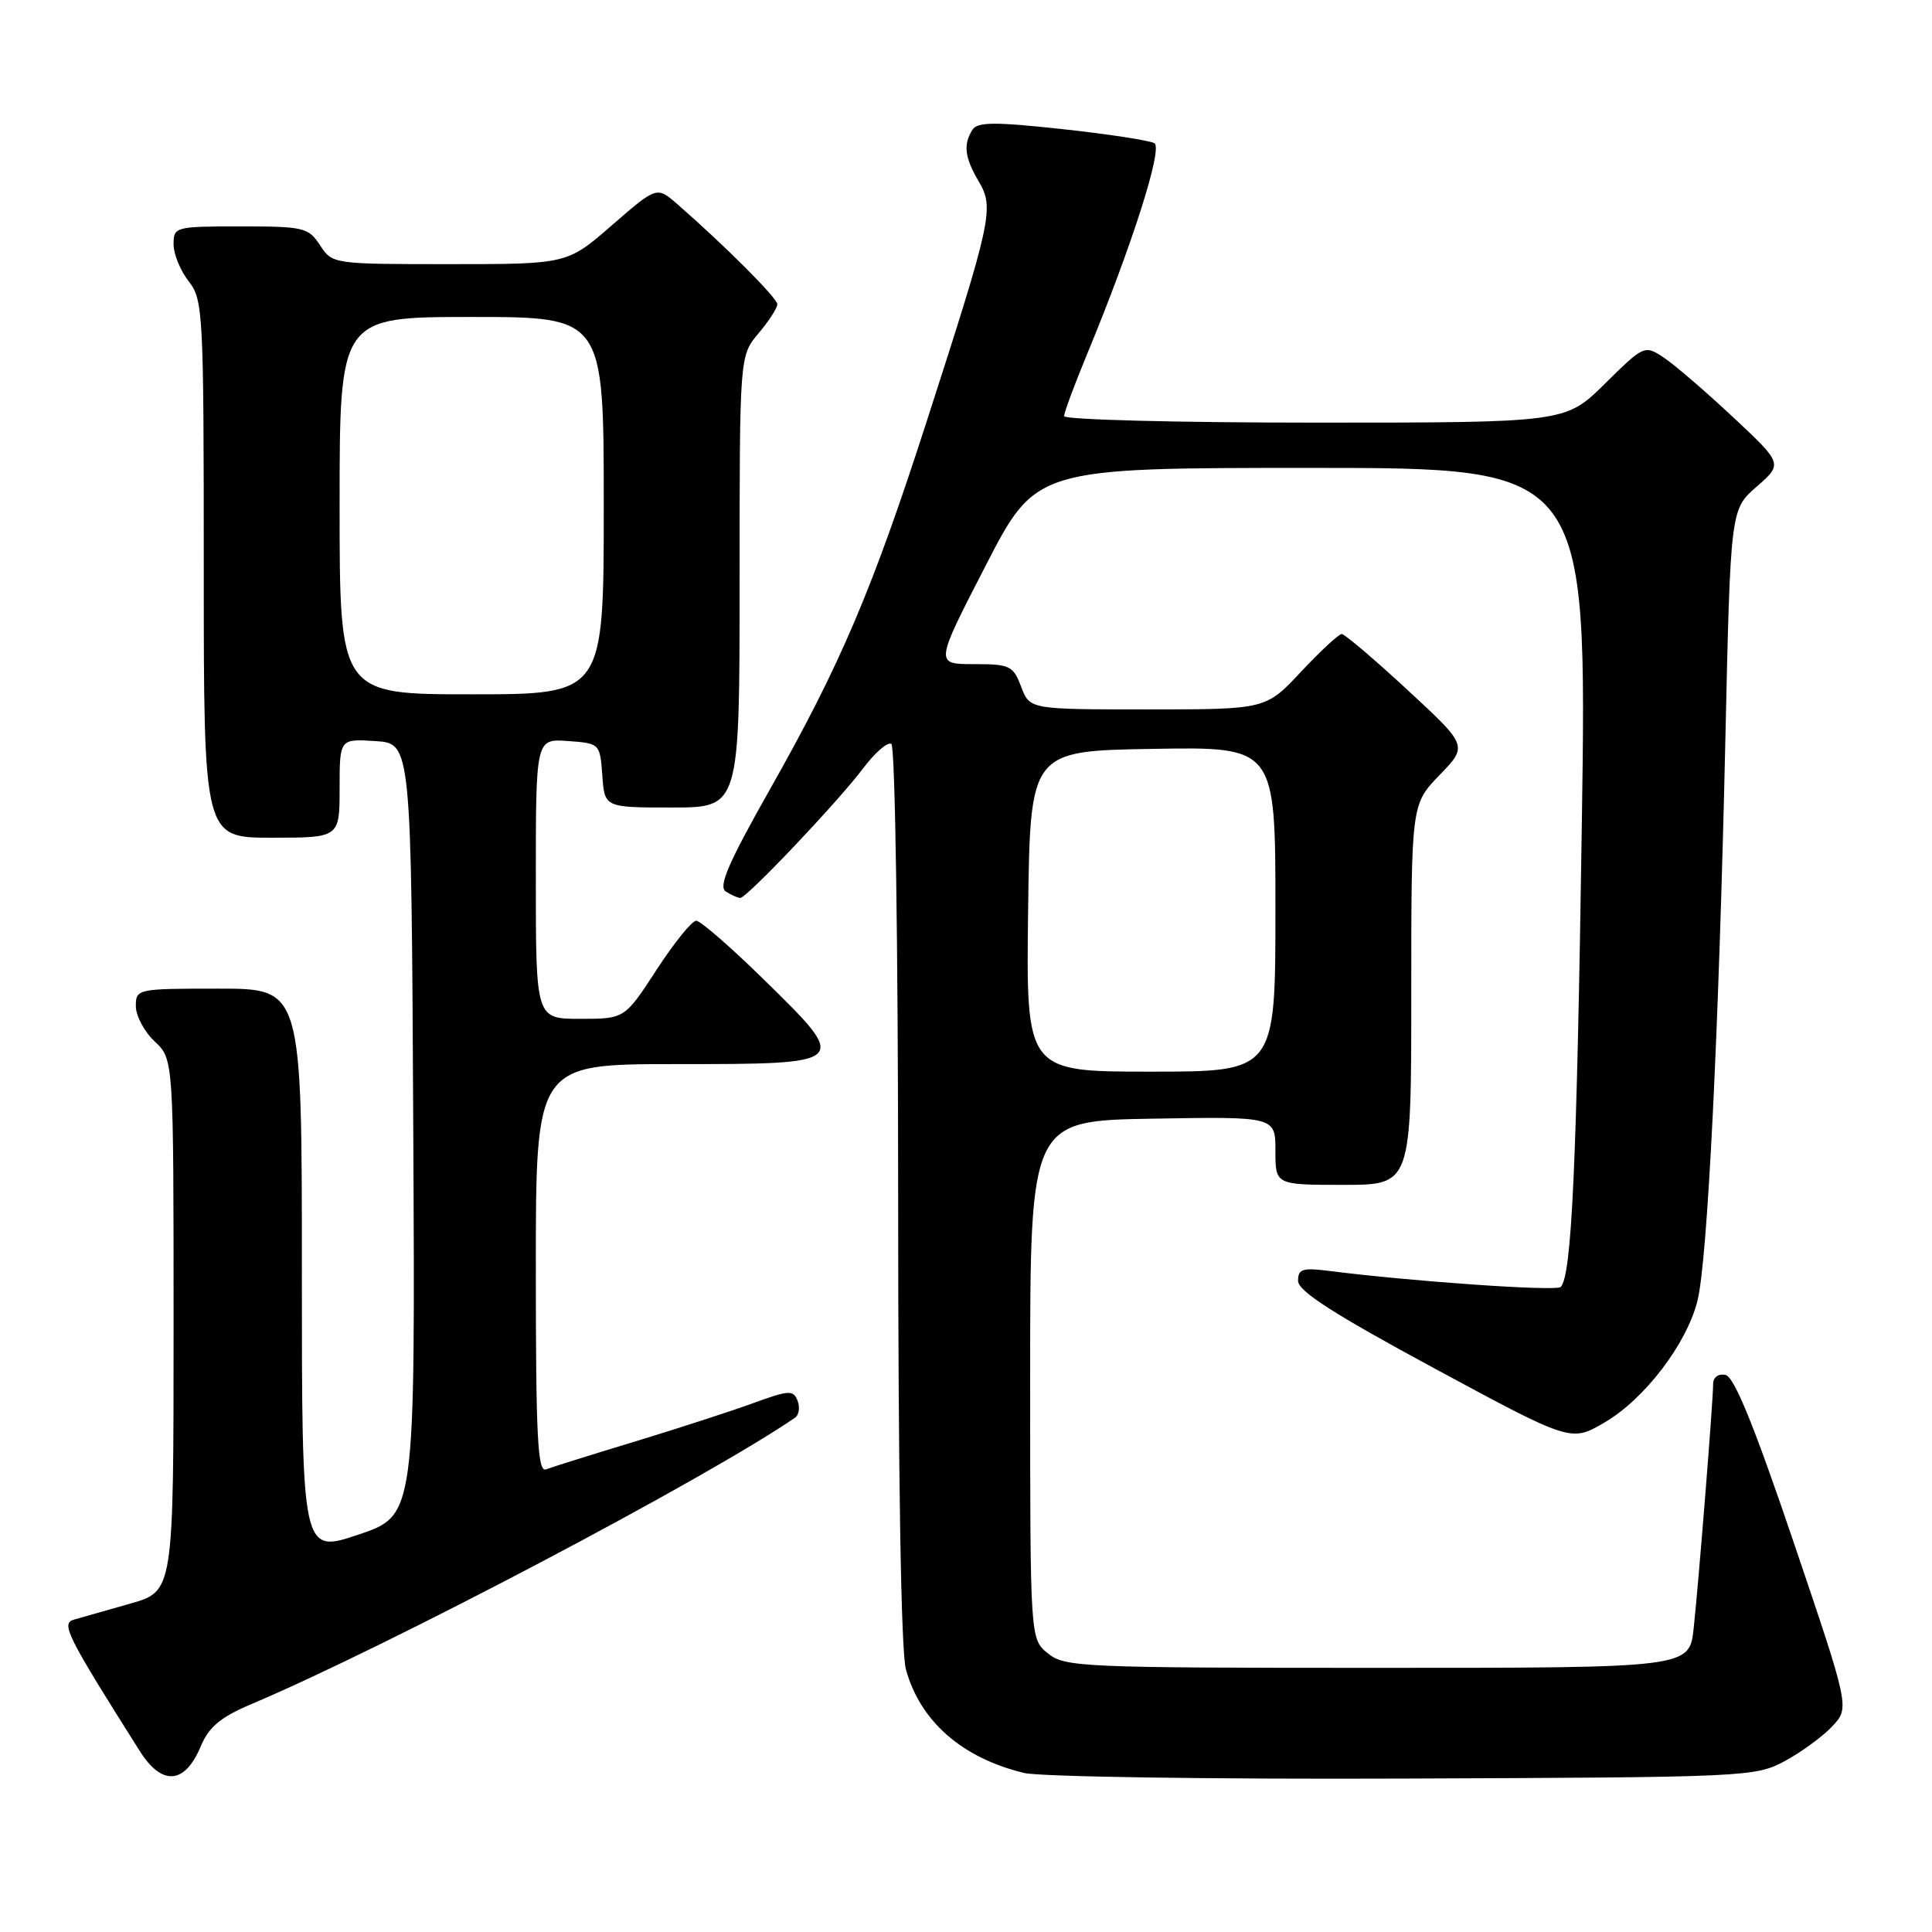 <?xml version="1.0" encoding="UTF-8" standalone="no"?>
<!DOCTYPE svg PUBLIC "-//W3C//DTD SVG 1.1//EN" "http://www.w3.org/Graphics/SVG/1.1/DTD/svg11.dtd" >
<svg xmlns="http://www.w3.org/2000/svg" xmlns:xlink="http://www.w3.org/1999/xlink" version="1.1" viewBox="0 0 256 256">
 <g >
 <path fill="currentColor"
d=" M 26.61 231.38 C 27.68 228.83 29.22 227.54 33.25 225.83 C 51.48 218.11 93.61 195.91 105.35 187.85 C 105.87 187.49 106.02 186.48 105.68 185.60 C 105.12 184.16 104.55 184.19 99.78 185.93 C 96.88 186.99 89.82 189.28 84.10 191.02 C 78.37 192.76 73.09 194.41 72.35 194.70 C 71.24 195.12 71.00 190.41 71.00 168.11 C 71.00 141.00 71.00 141.00 89.53 141.00 C 112.64 141.00 112.64 140.99 101.29 129.87 C 96.88 125.54 92.81 122.00 92.25 122.00 C 91.69 122.00 89.33 124.92 87.00 128.50 C 82.77 135.00 82.77 135.00 76.88 135.00 C 71.00 135.00 71.00 135.00 71.00 116.44 C 71.00 97.89 71.00 97.89 75.25 98.19 C 79.48 98.50 79.50 98.52 79.81 102.75 C 80.11 107.00 80.11 107.00 89.06 107.00 C 98.00 107.00 98.00 107.00 98.00 77.08 C 98.00 47.15 98.00 47.15 100.50 44.18 C 101.88 42.55 103.00 40.81 103.00 40.32 C 103.00 39.50 96.13 32.62 89.76 27.06 C 87.03 24.68 87.03 24.68 81.09 29.84 C 75.16 35.00 75.16 35.00 59.60 35.00 C 44.11 35.00 44.04 34.99 42.41 32.50 C 40.86 30.14 40.26 30.00 31.88 30.00 C 23.21 30.00 23.00 30.06 23.00 32.37 C 23.00 33.67 23.90 35.87 25.00 37.27 C 26.91 39.71 27.00 41.33 27.00 75.41 C 27.00 111.00 27.00 111.00 36.00 111.00 C 45.00 111.00 45.00 111.00 45.00 104.45 C 45.00 97.89 45.00 97.89 49.75 98.20 C 54.50 98.50 54.50 98.50 54.76 149.66 C 55.02 200.81 55.02 200.81 47.51 203.34 C 40.00 205.86 40.00 205.86 40.00 168.43 C 40.00 131.00 40.00 131.00 29.00 131.00 C 18.15 131.00 18.00 131.03 18.00 133.33 C 18.00 134.60 19.12 136.71 20.50 138.00 C 23.00 140.35 23.00 140.35 23.00 175.60 C 23.00 210.86 23.00 210.86 17.25 212.49 C 14.09 213.38 10.73 214.34 9.79 214.61 C 8.05 215.12 8.83 216.68 18.51 232.01 C 21.46 236.69 24.50 236.45 26.61 231.38 Z  M 236.50 233.35 C 238.70 232.16 241.53 230.09 242.80 228.73 C 245.09 226.27 245.09 226.27 237.68 204.39 C 232.43 188.90 229.79 182.41 228.63 182.18 C 227.70 181.99 227.00 182.50 227.00 183.37 C 227.00 185.57 225.09 209.57 224.42 215.75 C 223.86 221.00 223.86 221.00 182.54 221.00 C 143.36 221.00 141.10 220.90 138.86 219.09 C 136.50 217.18 136.50 217.18 136.50 182.84 C 136.50 148.50 136.50 148.50 152.75 148.23 C 169.00 147.95 169.00 147.95 169.00 152.48 C 169.00 157.00 169.00 157.00 178.00 157.00 C 187.00 157.00 187.00 157.00 187.00 131.79 C 187.00 106.58 187.00 106.58 190.75 102.70 C 194.50 98.82 194.50 98.82 186.50 91.42 C 182.10 87.35 178.18 84.02 177.79 84.01 C 177.40 84.01 174.98 86.25 172.40 89.00 C 167.73 94.00 167.73 94.00 152.08 94.00 C 136.44 94.00 136.44 94.00 135.31 91.00 C 134.25 88.20 133.83 88.00 129.03 88.00 C 123.88 88.00 123.88 88.00 130.58 75.00 C 137.27 62.00 137.27 62.00 173.79 62.00 C 210.30 62.00 210.30 62.00 209.60 109.25 C 208.93 154.41 208.26 169.07 206.80 170.53 C 206.21 171.13 187.21 169.81 176.25 168.42 C 172.59 167.95 172.00 168.13 172.00 169.72 C 172.00 171.08 176.72 174.11 190.09 181.33 C 208.17 191.09 208.17 191.09 212.62 188.48 C 217.92 185.38 223.48 178.10 224.92 172.37 C 226.25 167.11 227.75 136.98 228.62 98.00 C 229.30 67.50 229.30 67.50 232.77 64.48 C 236.24 61.45 236.24 61.45 229.58 55.22 C 225.92 51.80 221.79 48.25 220.40 47.34 C 217.91 45.71 217.81 45.76 212.66 50.84 C 207.44 56.00 207.44 56.00 174.22 56.00 C 155.95 56.00 141.00 55.61 141.00 55.14 C 141.00 54.66 142.38 50.95 144.06 46.89 C 149.98 32.59 154.10 19.68 152.97 18.98 C 152.38 18.62 146.89 17.77 140.78 17.11 C 131.75 16.13 129.52 16.15 128.85 17.20 C 127.61 19.16 127.83 20.90 129.70 24.06 C 131.76 27.56 131.43 29.10 122.78 55.87 C 115.58 78.18 111.35 88.11 102.00 104.63 C 96.50 114.36 95.15 117.48 96.17 118.13 C 96.90 118.59 97.76 118.98 98.09 118.98 C 98.93 119.01 111.10 106.17 114.41 101.76 C 115.96 99.70 117.62 98.27 118.11 98.57 C 118.61 98.88 119.00 124.87 119.01 158.31 C 119.01 195.94 119.39 218.85 120.04 221.22 C 121.95 228.10 127.49 232.95 135.72 234.93 C 137.80 235.43 160.43 235.77 186.00 235.67 C 231.53 235.50 232.58 235.45 236.50 233.35 Z  M 45.00 67.00 C 45.00 42.00 45.00 42.00 62.50 42.00 C 80.00 42.00 80.00 42.00 80.00 67.00 C 80.00 92.00 80.00 92.00 62.50 92.00 C 45.00 92.00 45.00 92.00 45.00 67.00 Z  M 136.23 120.75 C 136.50 99.50 136.50 99.50 152.75 99.23 C 169.00 98.95 169.00 98.95 169.00 120.48 C 169.00 142.00 169.00 142.00 152.48 142.00 C 135.96 142.00 135.96 142.00 136.23 120.75 Z "/>
</g>
</svg>